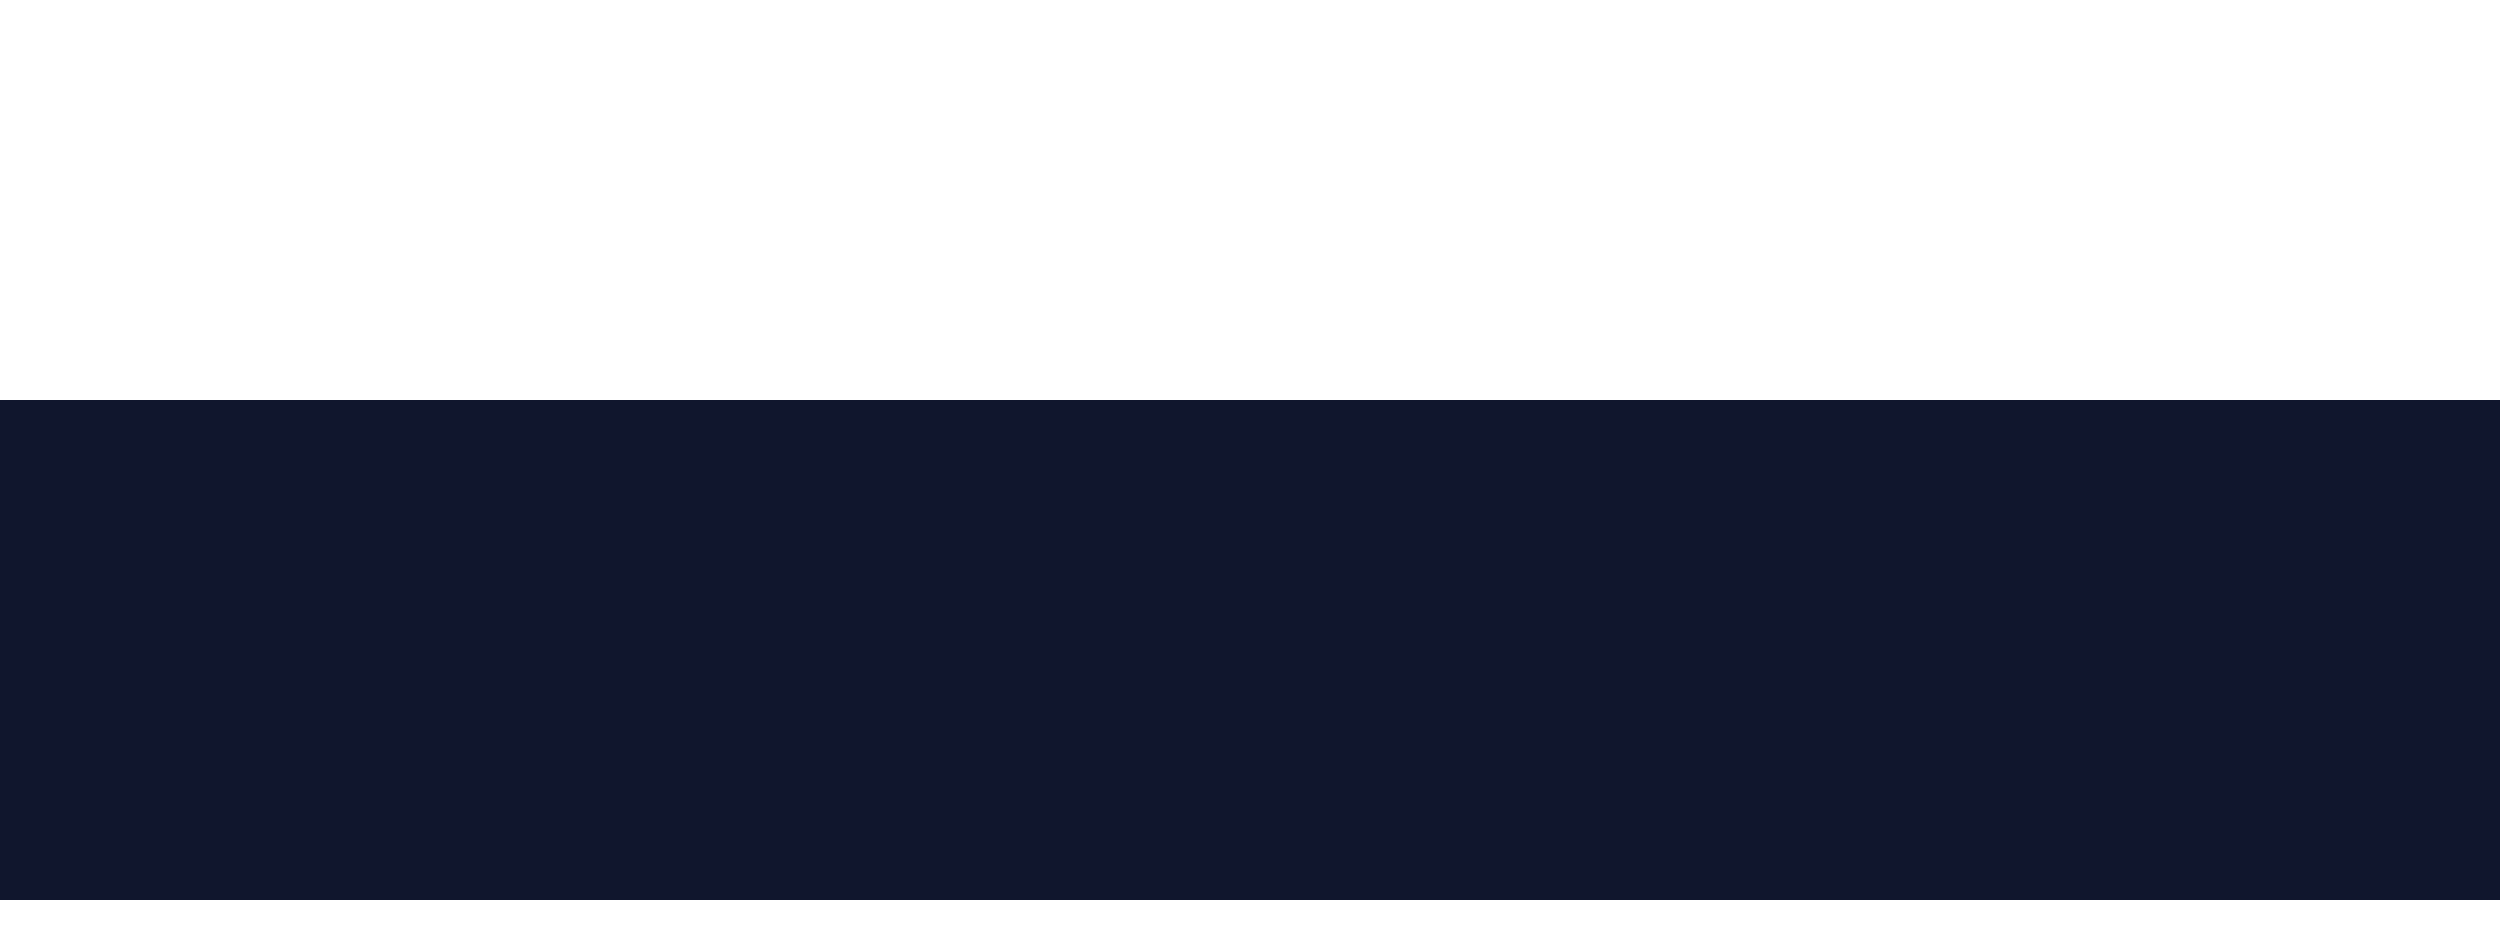 <svg width="375" height="140" viewBox="0 0 375 140" fill="none" xmlns="http://www.w3.org/2000/svg">
<g filter="url(#filter0_f_478_1664)">
<rect x="-21" y="60" width="453" height="75" fill="#10162D"/>
</g>
<defs>
<filter id="filter0_f_478_1664" x="-81" y="0" width="573" height="195" filterUnits="userSpaceOnUse" color-interpolation-filters="sRGB">
<feFlood flood-opacity="0" result="BackgroundImageFix"/>
<feBlend mode="normal" in="SourceGraphic" in2="BackgroundImageFix" result="shape"/>
<feGaussianBlur stdDeviation="30" result="effect1_foregroundBlur_478_1664"/>
</filter>
</defs>
</svg>
